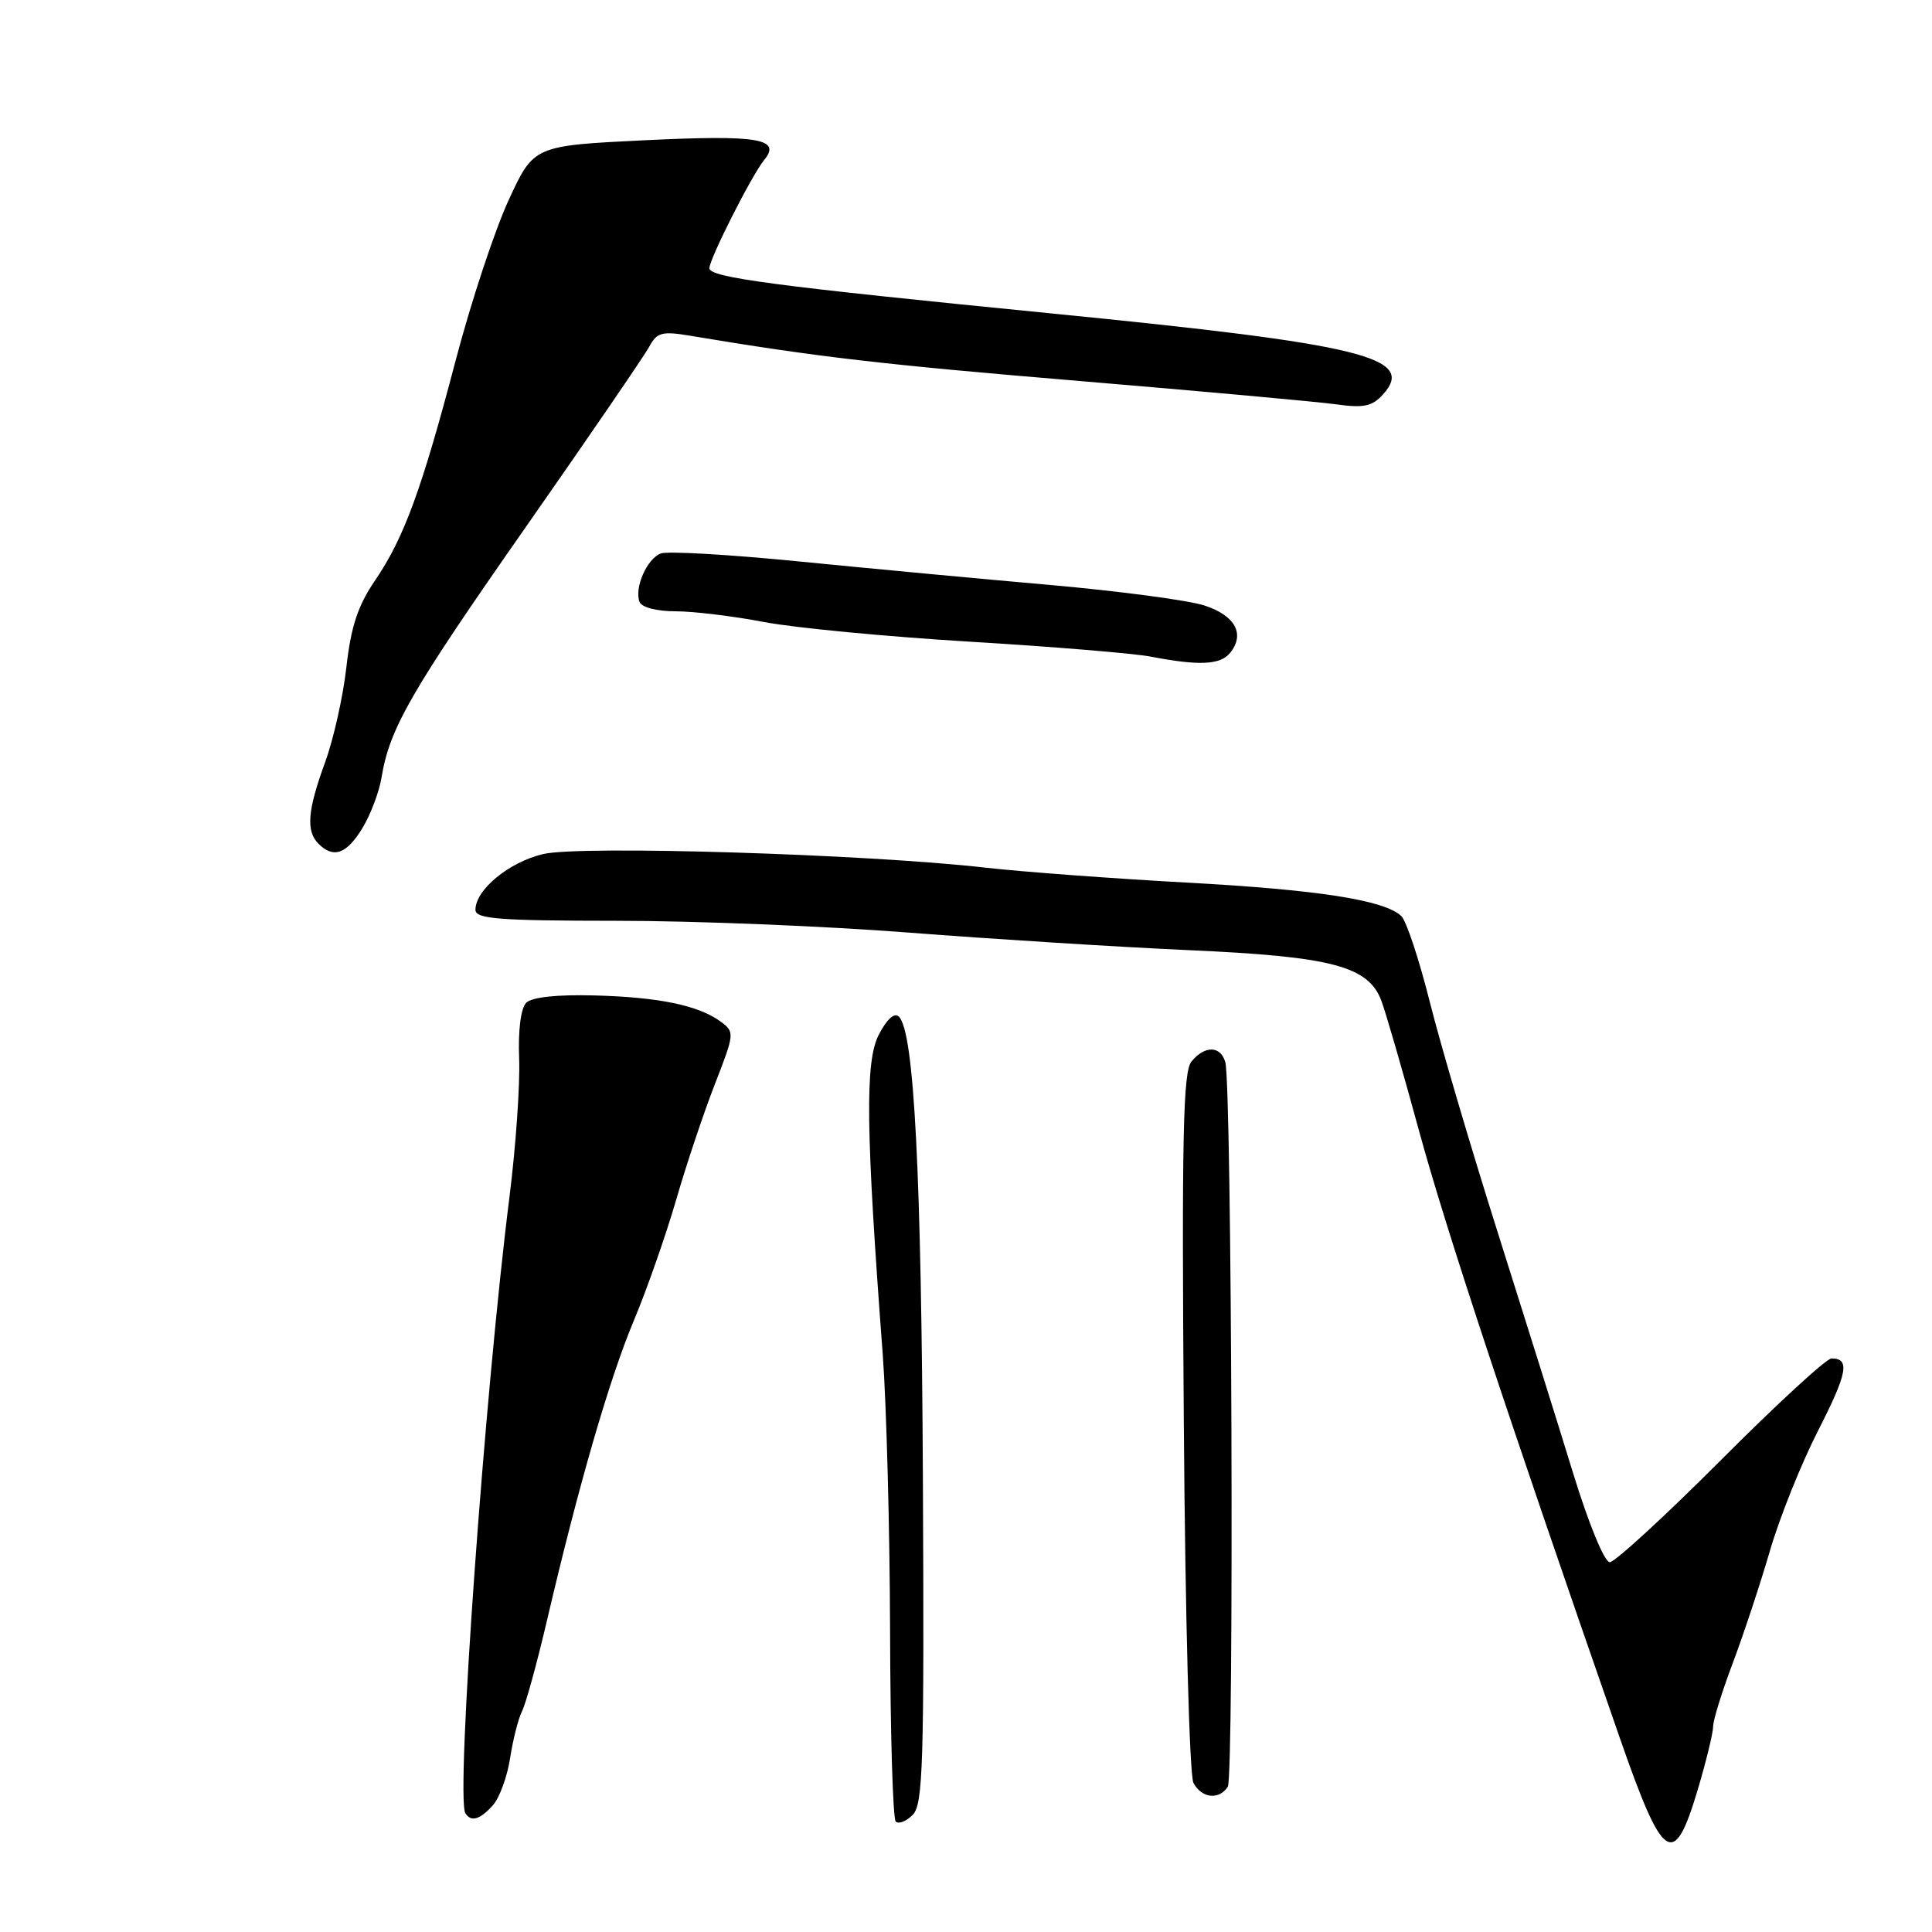 <?xml version="1.0" encoding="UTF-8" standalone="no"?>
<!DOCTYPE svg PUBLIC "-//W3C//DTD SVG 1.1//EN" "http://www.w3.org/Graphics/SVG/1.1/DTD/svg11.dtd" >
<svg xmlns="http://www.w3.org/2000/svg" xmlns:xlink="http://www.w3.org/1999/xlink" version="1.1" viewBox="0 0 256 256">
 <g >
 <path fill="currentColor"
d=" M 224.96 237.14 C 226.08 233.37 227.00 229.60 227.00 228.76 C 227.00 227.92 228.17 224.15 229.60 220.37 C 231.02 216.59 233.24 209.90 234.52 205.50 C 235.80 201.10 238.67 193.94 240.89 189.60 C 244.81 181.92 245.17 180.00 242.68 180.00 C 242.01 180.00 235.41 186.07 228.00 193.50 C 220.59 200.93 213.97 207.00 213.30 207.00 C 212.60 207.00 210.51 201.92 208.46 195.25 C 206.48 188.79 201.97 174.40 198.45 163.28 C 194.93 152.16 190.88 138.43 189.46 132.78 C 188.04 127.13 186.34 122.00 185.68 121.38 C 183.44 119.26 174.62 117.89 157.09 116.94 C 147.42 116.41 135.45 115.52 130.50 114.96 C 114.70 113.17 76.96 112.01 72.00 113.16 C 67.46 114.22 63.00 117.89 63.00 120.56 C 63.00 121.76 66.08 122.00 81.75 122.01 C 92.06 122.01 109.50 122.72 120.50 123.58 C 131.50 124.43 148.15 125.48 157.50 125.90 C 176.44 126.74 181.29 128.01 183.03 132.58 C 183.59 134.05 185.85 141.84 188.04 149.88 C 191.59 162.87 199.65 187.27 214.62 230.25 C 220.39 246.84 221.79 247.77 224.96 237.14 Z  M 122.29 196.21 C 122.09 155.27 121.13 136.73 119.11 134.71 C 118.52 134.12 117.52 135.03 116.44 137.11 C 114.61 140.66 114.72 149.65 116.97 179.50 C 117.46 186.10 117.90 202.56 117.94 216.08 C 117.97 229.60 118.31 240.98 118.69 241.36 C 119.07 241.74 120.08 241.34 120.94 240.48 C 122.31 239.10 122.47 233.74 122.29 196.21 Z  M 65.30 239.22 C 66.18 238.25 67.21 235.43 67.59 232.97 C 67.97 230.51 68.68 227.71 69.17 226.75 C 69.67 225.78 71.15 220.38 72.47 214.75 C 76.66 196.82 80.74 182.73 83.98 175.00 C 85.71 170.88 88.23 163.68 89.59 159.00 C 90.94 154.32 93.26 147.41 94.73 143.64 C 97.35 136.92 97.36 136.74 95.48 135.36 C 92.54 133.21 87.27 132.12 78.71 131.90 C 73.78 131.77 70.47 132.13 69.73 132.87 C 69.01 133.59 68.64 136.51 68.79 140.28 C 68.92 143.70 68.35 151.90 67.52 158.50 C 64.22 184.61 60.38 238.17 61.66 240.25 C 62.40 241.46 63.58 241.13 65.30 239.22 Z  M 162.69 236.75 C 163.54 235.44 163.23 143.78 162.36 140.75 C 161.74 138.55 159.66 138.50 157.88 140.65 C 156.76 142.00 156.58 150.52 156.86 188.40 C 157.05 214.27 157.61 235.27 158.14 236.25 C 159.23 238.29 161.53 238.54 162.69 236.75 Z  M 48.01 109.75 C 49.10 107.96 50.25 104.92 50.56 103.00 C 51.62 96.51 54.45 91.60 69.71 69.78 C 78.07 57.82 85.42 47.08 86.05 45.90 C 87.04 44.06 87.74 43.87 91.35 44.47 C 108.26 47.30 116.98 48.31 143.00 50.48 C 159.22 51.84 174.53 53.23 177.00 53.57 C 180.69 54.09 181.82 53.85 183.24 52.28 C 187.71 47.35 180.66 45.62 139.50 41.55 C 102.49 37.89 94.00 36.77 94.00 35.54 C 94.00 34.30 99.63 23.18 101.25 21.21 C 103.59 18.37 100.48 17.86 85.50 18.58 C 70.73 19.30 70.73 19.30 67.40 26.51 C 65.57 30.47 62.43 39.96 60.42 47.60 C 55.89 64.85 53.54 71.27 49.71 76.89 C 47.43 80.23 46.51 82.99 45.90 88.39 C 45.46 92.30 44.19 97.97 43.08 101.00 C 40.75 107.37 40.52 110.12 42.20 111.80 C 44.19 113.79 45.92 113.17 48.01 109.75 Z  M 162.96 86.55 C 165.02 84.06 163.71 81.58 159.62 80.24 C 157.50 79.54 148.28 78.32 139.13 77.51 C 129.99 76.71 115.00 75.30 105.82 74.39 C 96.65 73.48 88.43 73.00 87.55 73.34 C 85.72 74.04 84.03 77.89 84.74 79.75 C 85.02 80.48 87.00 81.00 89.52 81.00 C 91.89 81.00 97.16 81.64 101.23 82.42 C 105.31 83.20 117.61 84.37 128.57 85.03 C 139.53 85.69 150.30 86.58 152.50 87.01 C 158.84 88.23 161.66 88.11 162.96 86.55 Z "/>
</g>
</svg>